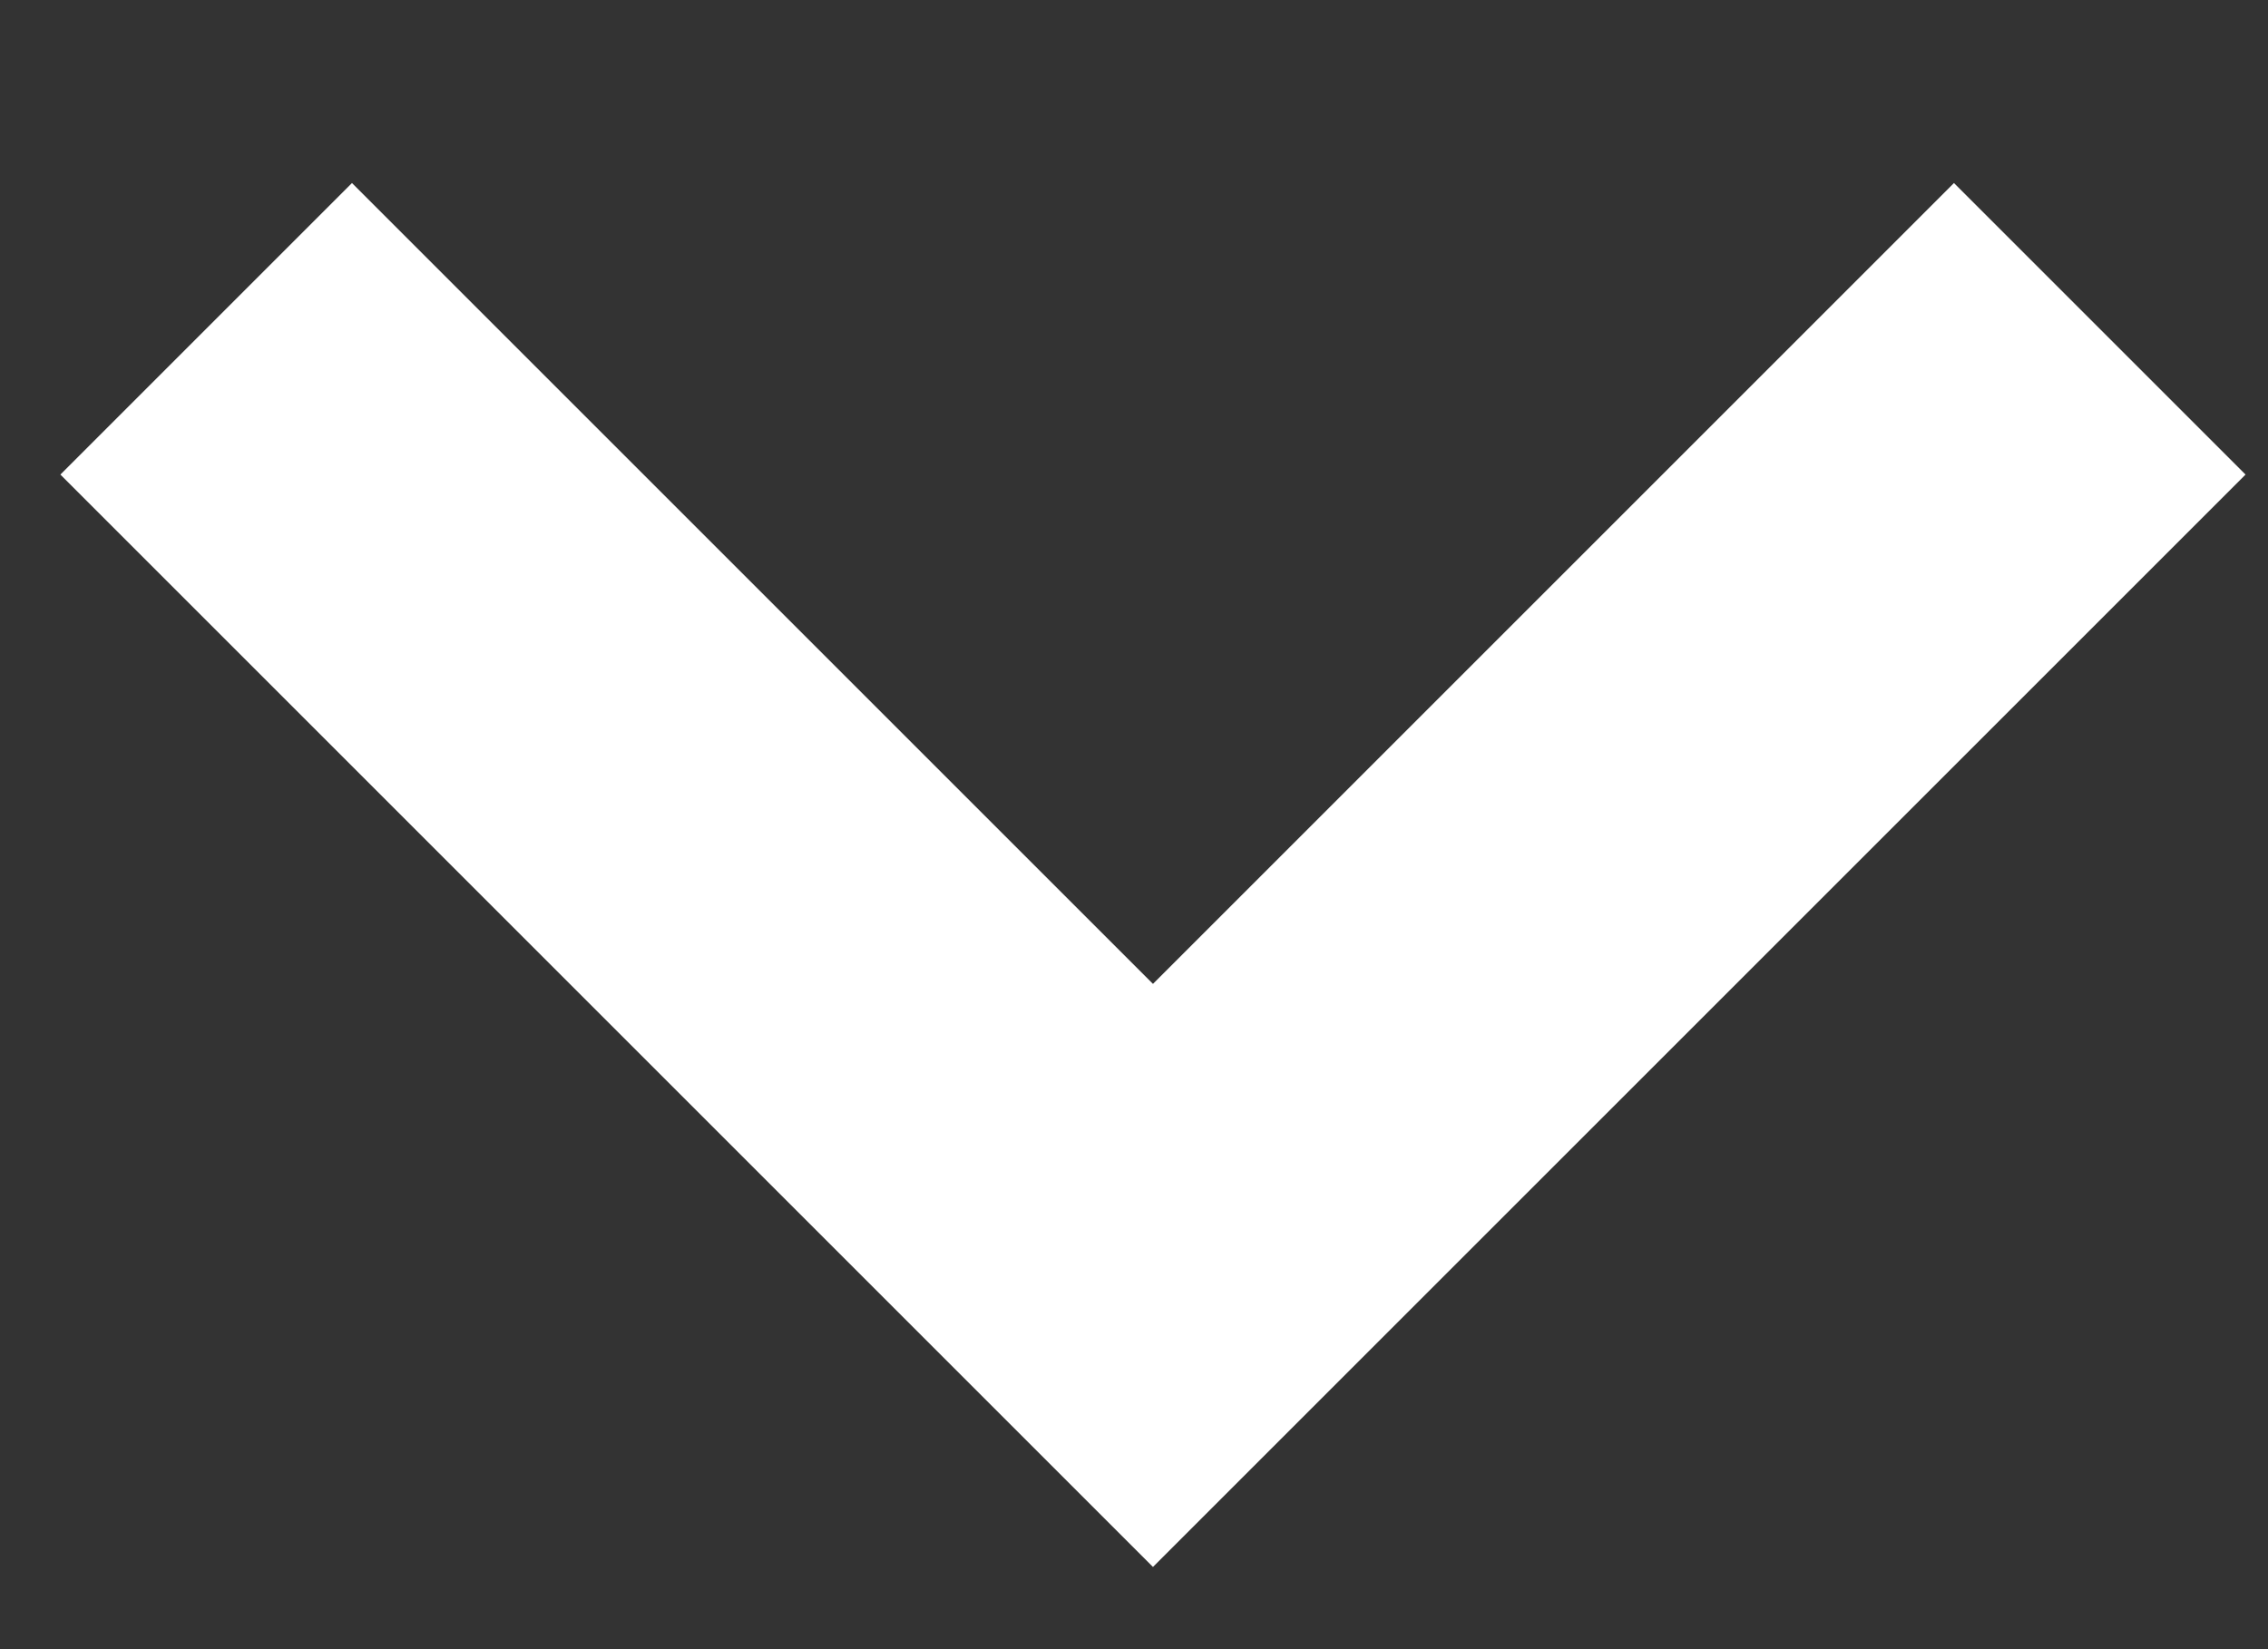 <svg width="11" height="8" viewBox="0 0 11 8" fill="none" xmlns="http://www.w3.org/2000/svg">
<rect x="0" y="0" width="11" height="8" fill="#333333" stroke="none"/>
<path d="M1 1.595L5.592 6.187L10.184 1.595" stroke="white" stroke-width="2"/>
</svg>
